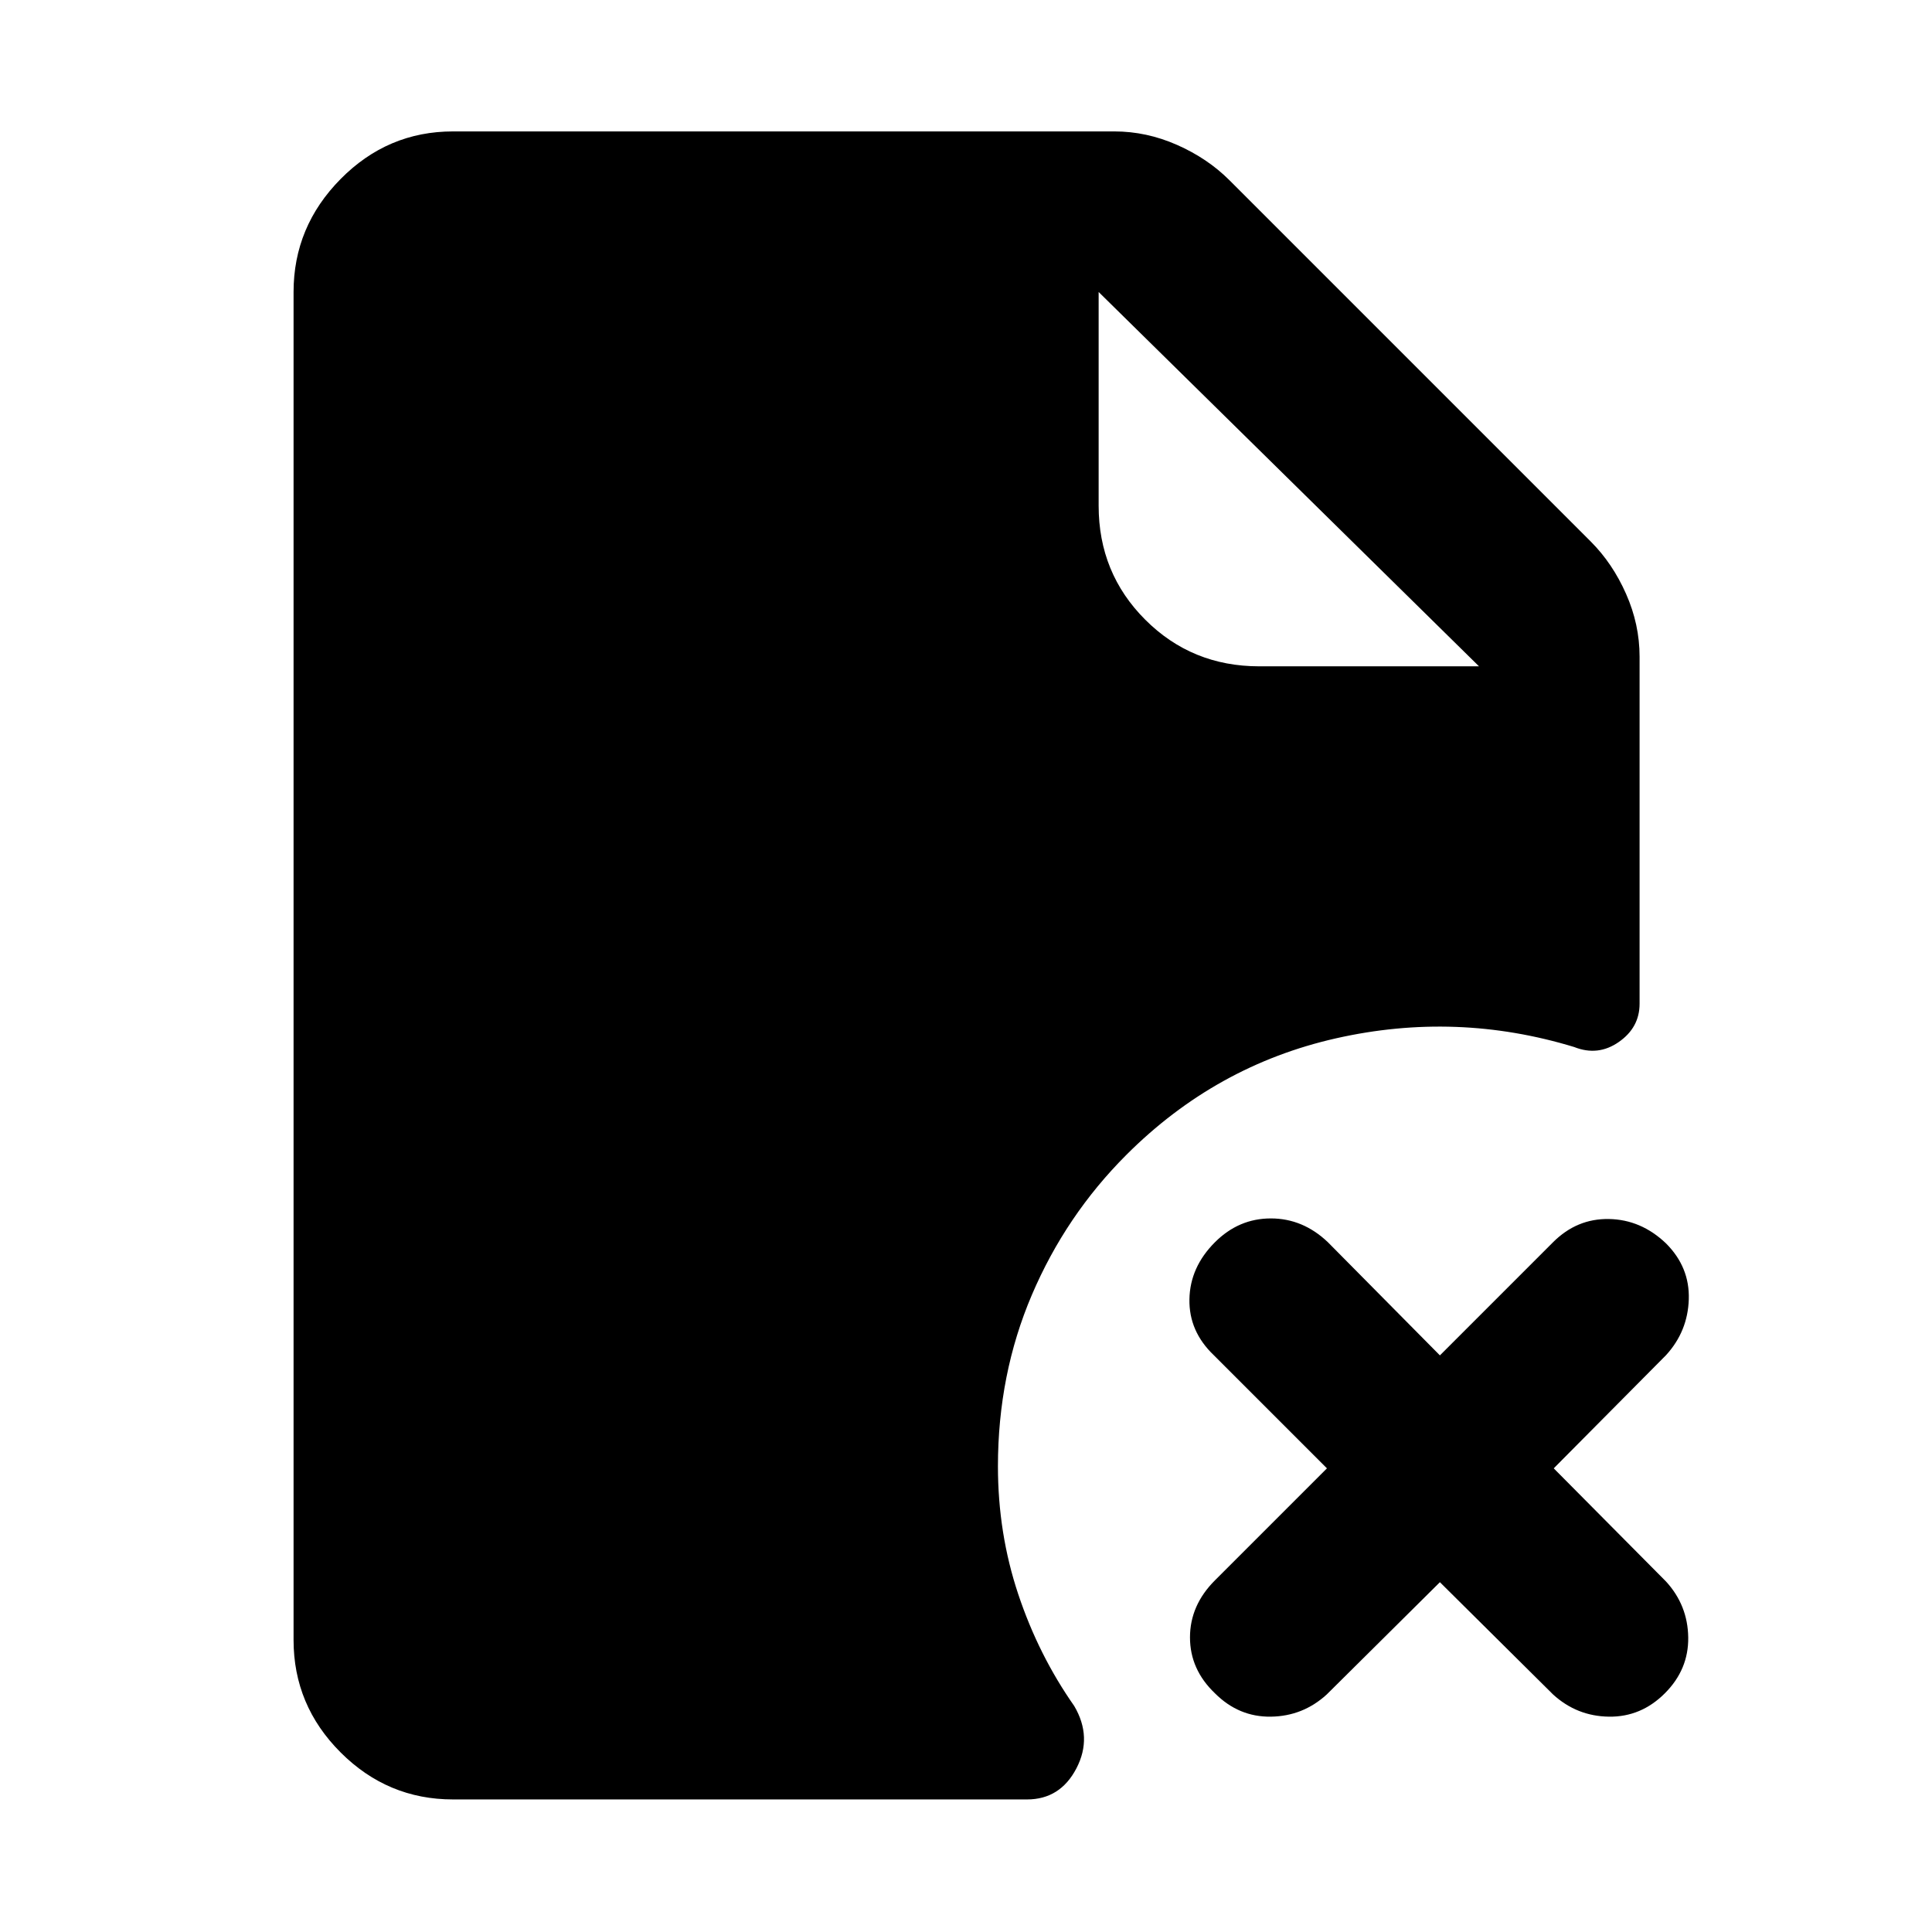<svg xmlns="http://www.w3.org/2000/svg" width="48" height="48" viewBox="0 -960 960 960"><path d="M625.7-628.91h109.21l-189-186v106.21q0 33.48 23.16 56.63 23.15 23.16 56.63 23.16Zm89.78 455.09-56.22 55.78q-11.83 10.82-27.78 11.04-15.96.22-27.78-11.61-12.4-11.82-12.4-27.78t12.4-28.35l55.65-55.65-56.22-56.22q-12.39-11.82-12.11-27.78.28-15.96 12.68-28.35 11.82-11.83 27.78-11.83 15.95 0 28.35 11.83l55.65 56.22 56.22-56.22q11.82-11.83 27.78-11.54 15.95.28 28.35 12.11 11.82 11.82 11.32 27.78t-11.32 27.78l-55.79 56.22 55.79 56.22q10.82 11.82 11.04 27.78.22 15.96-11.61 27.78-11.83 11.83-27.78 11.61-15.96-.22-27.78-11.04l-56.22-55.78ZM225.09-65.87q-32.48 0-55.85-23.37-23.37-23.37-23.37-55.85v-669.82q0-32.48 23.37-56.13 23.37-23.66 55.85-23.66h328.65q15.96 0 31.13 6.7 15.17 6.7 26 17.52l179.61 179.61q10.82 10.83 17.52 26 6.7 15.17 6.7 31.13v172.48q0 11.83-10.33 19.02-10.33 7.2-22.15 2.5-58.52-17.83-118.33-4.33-59.8 13.5-104.19 57.9-30.14 30.13-46.98 69.61-16.85 39.47-16.85 85.17 0 33.3 10.09 63.54 10.08 30.24 27.82 55.55 9.13 15.52 1.09 30.97-8.05 15.46-24.57 15.46H225.09Z"/></svg>